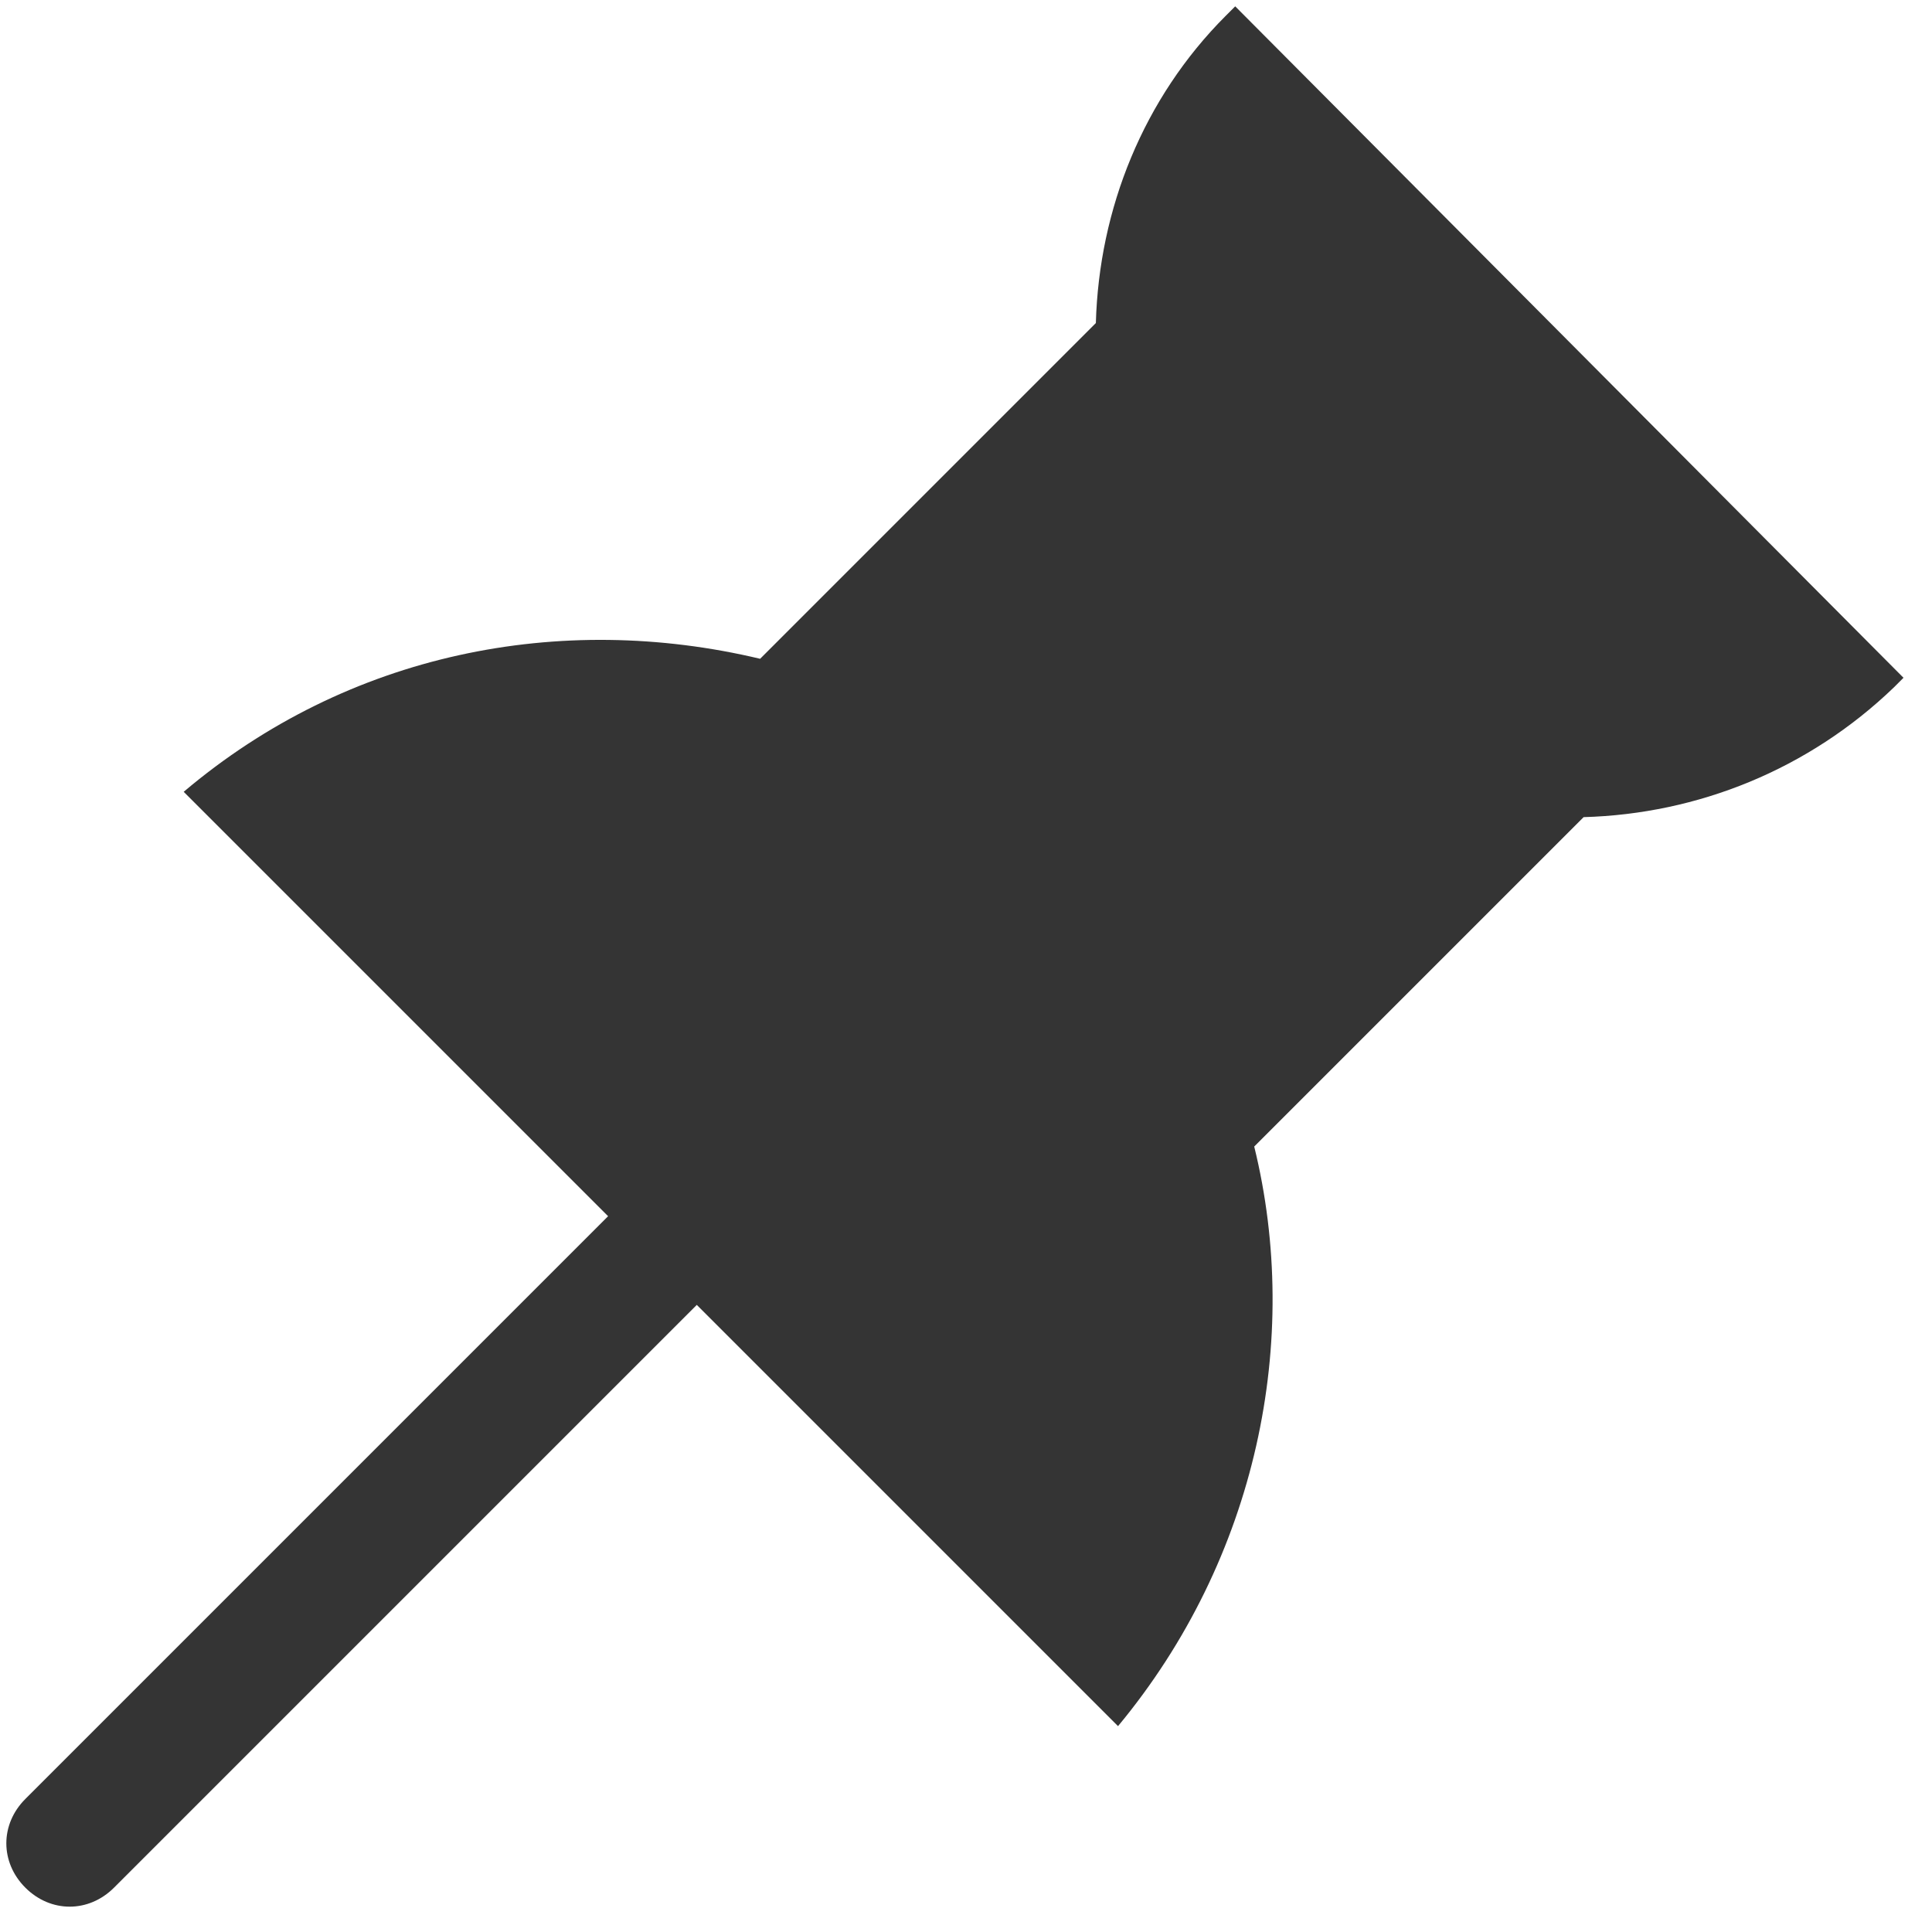 <?xml version="1.0" encoding="utf-8"?>
<!-- Generator: Adobe Illustrator 21.0.0, SVG Export Plug-In . SVG Version: 6.00 Build 0)  -->
<svg version="1.1" id="Layer_1" xmlns="http://www.w3.org/2000/svg" xmlns:xlink="http://www.w3.org/1999/xlink" x="0px" y="0px"
	 viewBox="0 0 61 61" style="enable-background:new 0 0 61 61;" xml:space="preserve">
<style type="text/css">
	.st0{fill:#343434;}
</style>
<title>pin-f</title>
<desc>Created with Sketch.</desc>
<path class="st0" d="M39,0.2c-0.1,0.1-0.2,0.2-0.3,0.3c-2.6,2.6-4,6.1-4.1,9.7L24,20.8c-6.3-1.5-13-0.2-18.2,4.2l13.4,13.4L0.8,56.8
	c-0.8,0.8-0.8,2,0,2.8c0.8,0.8,2,0.8,2.8,0l18.4-18.4l13.3,13.3c4.4-5.3,5.8-12.2,4.3-18.3l10.4-10.4c3.6-0.1,7.1-1.5,9.8-4.1
	c0.1-0.1,0.2-0.2,0.3-0.3L39,0.2z"/>
</svg>
